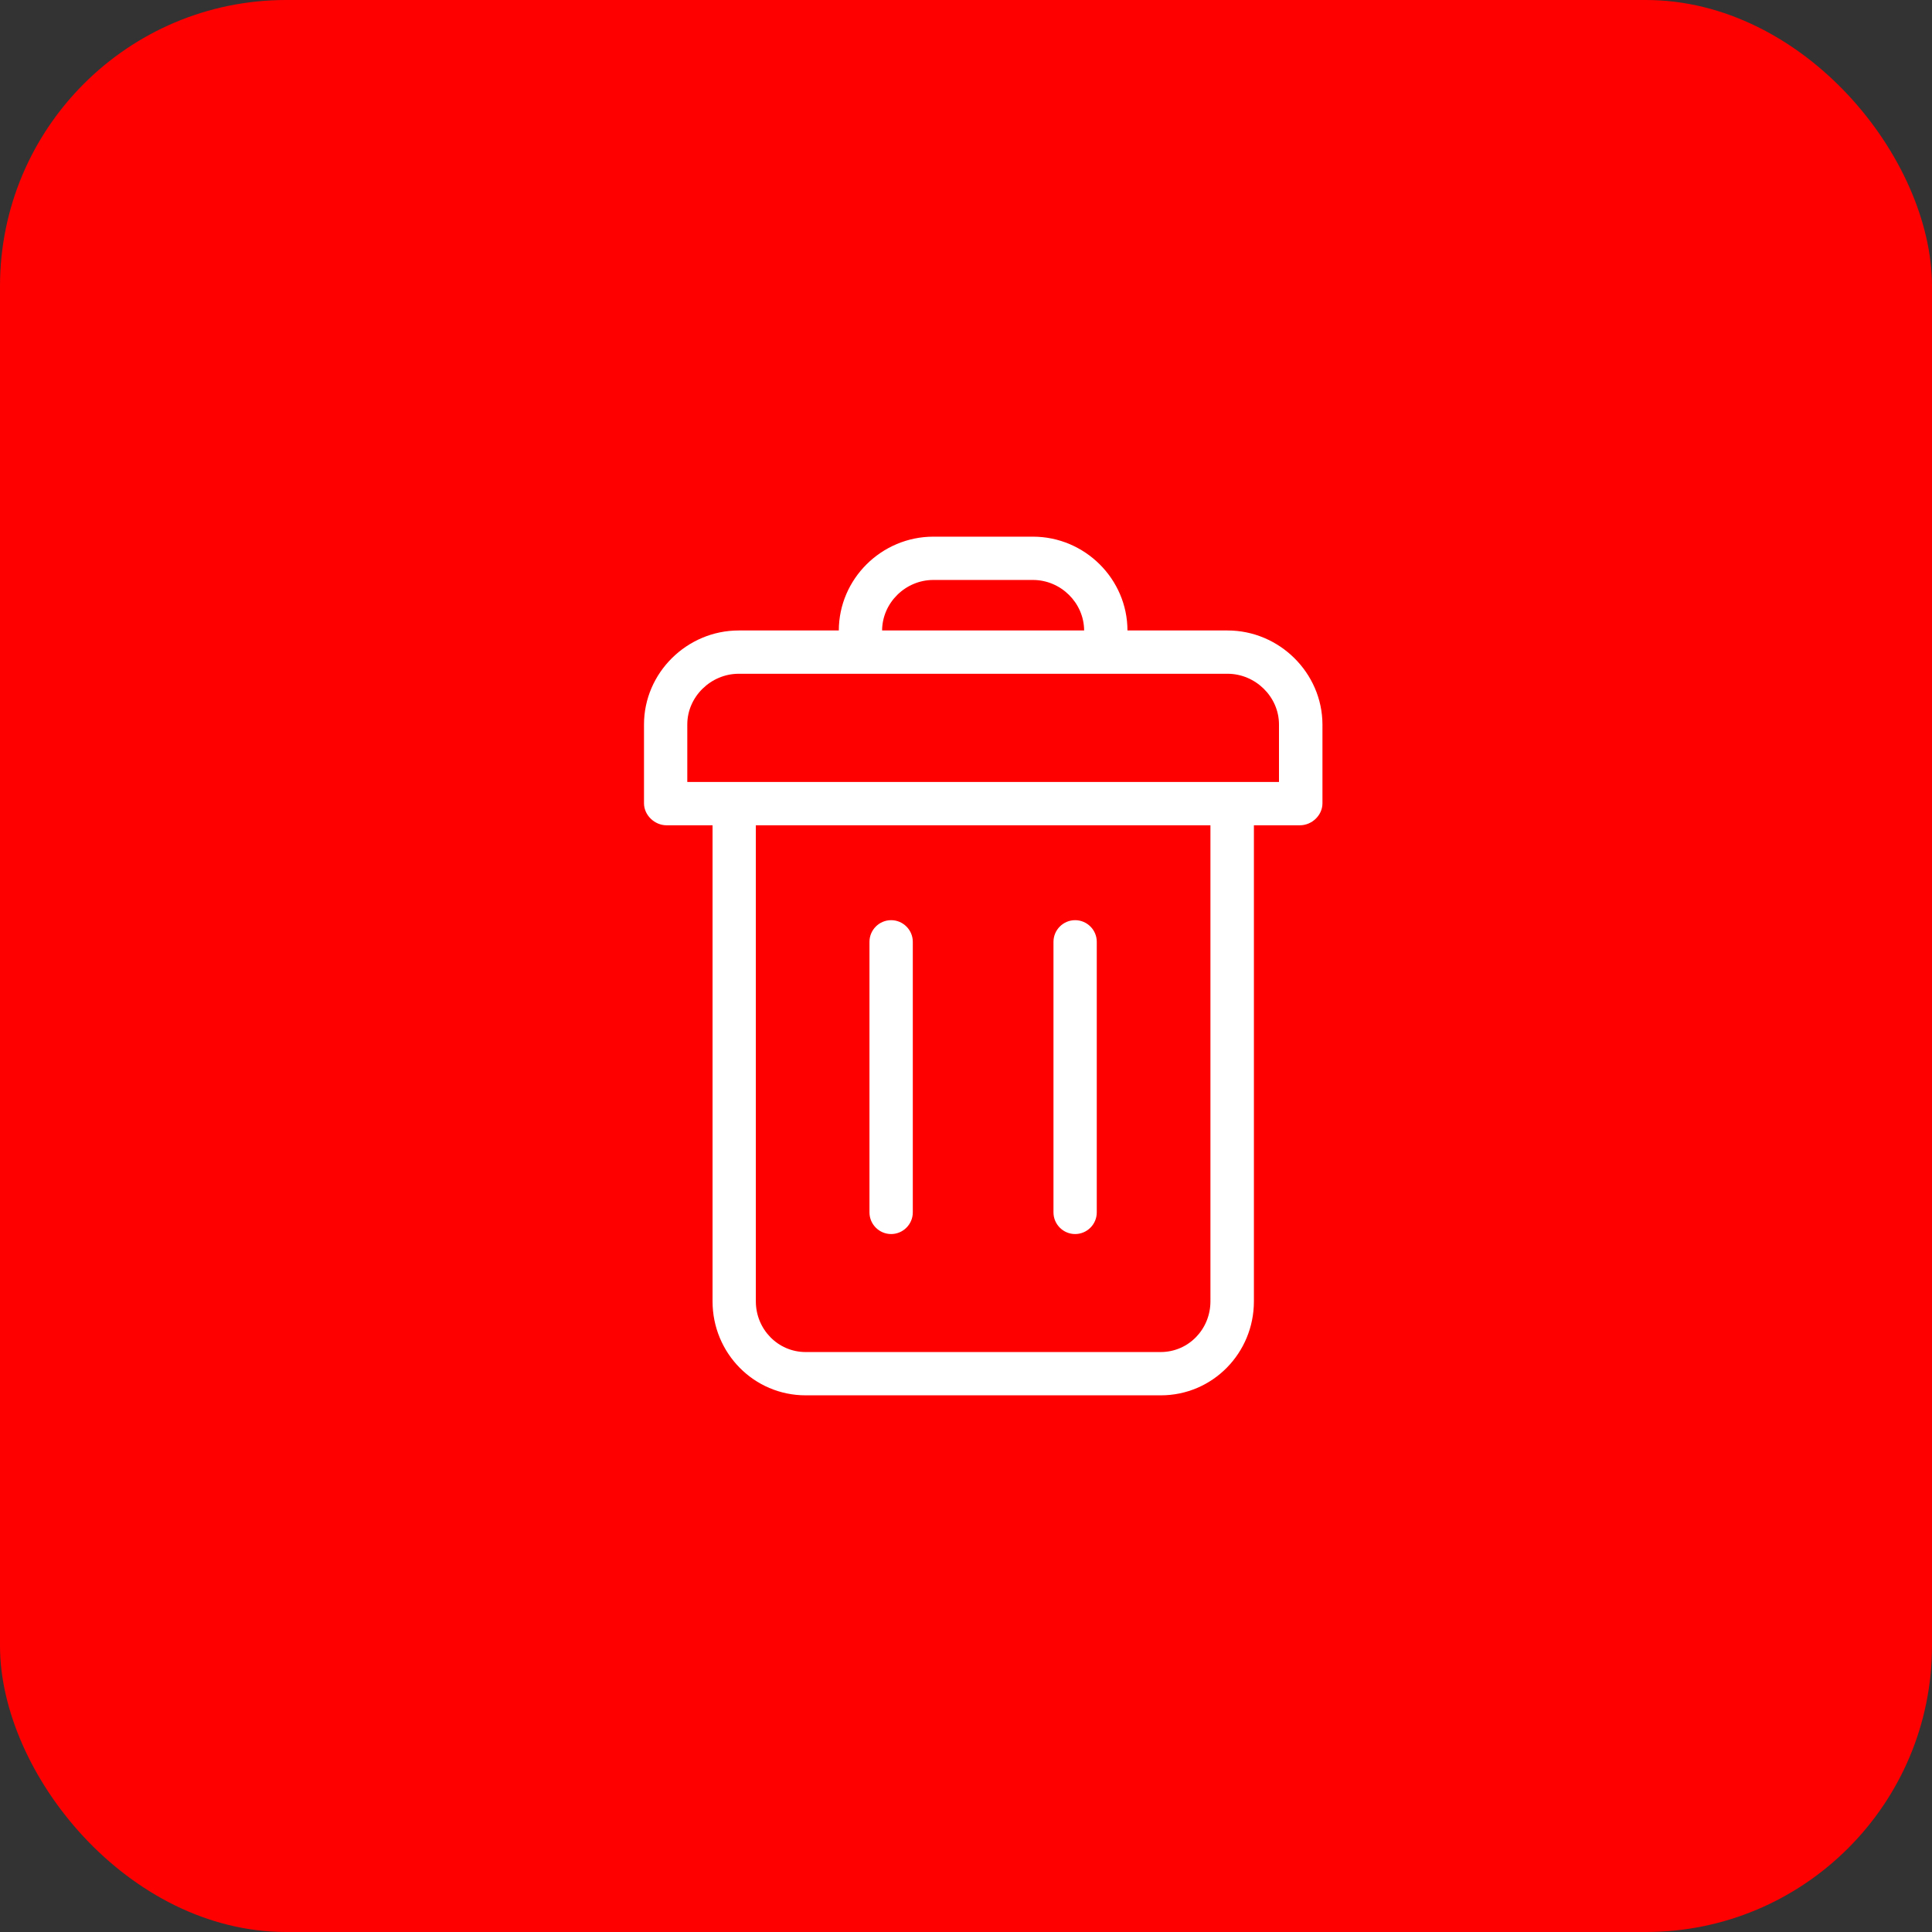 <svg xmlns="http://www.w3.org/2000/svg" width="54" height="54" viewBox="0 0 54 54" fill="none">
<rect x="0" y="0" width="54" height="54" fill="#333333" stroke="none"/>
<rect width="54" height="54" rx="8" fill="red" />
<path d="M34.311 17.622H31.513V17.627C31.513 16.18 30.318 15 28.871 15H26.087C24.64 15 23.445 16.18 23.445 17.627V17.622H20.647C19.2 17.622 18 18.807 18 20.249V22.452C18 22.785 18.297 23.067 18.63 23.067H19.916V36.373C19.916 37.82 21.071 39 22.518 39H32.445C33.892 39 35.047 37.82 35.047 36.373V23.067H36.333C36.666 23.067 36.963 22.79 36.963 22.452V20.249C36.958 18.807 35.758 17.622 34.311 17.622ZM26.087 16.21H28.871C29.647 16.21 30.297 16.845 30.302 17.622H24.655C24.66 16.845 25.311 16.21 26.087 16.21ZM33.832 36.373C33.832 37.15 33.222 37.79 32.44 37.79H22.518C21.741 37.79 21.126 37.15 21.126 36.373V23.067H33.832V36.373ZM35.748 21.857H19.21V20.249C19.21 19.472 19.871 18.832 20.647 18.832H34.311C35.087 18.832 35.748 19.472 35.748 20.249V21.857Z" fill="#FFFFFF"/>
<path d="M30.05 34.492C30.383 34.492 30.655 34.22 30.655 33.887V26.324C30.655 25.991 30.383 25.719 30.05 25.719C29.718 25.719 29.445 25.991 29.445 26.324V33.887C29.445 34.22 29.718 34.492 30.05 34.492Z" fill="#FFFFFF"/>
<path d="M24.907 34.492C25.24 34.492 25.513 34.22 25.513 33.887V26.324C25.513 25.991 25.24 25.719 24.907 25.719C24.575 25.719 24.302 25.991 24.302 26.324V33.887C24.302 34.22 24.575 34.492 24.907 34.492Z" fill="#FFFFFF"/>
</svg>